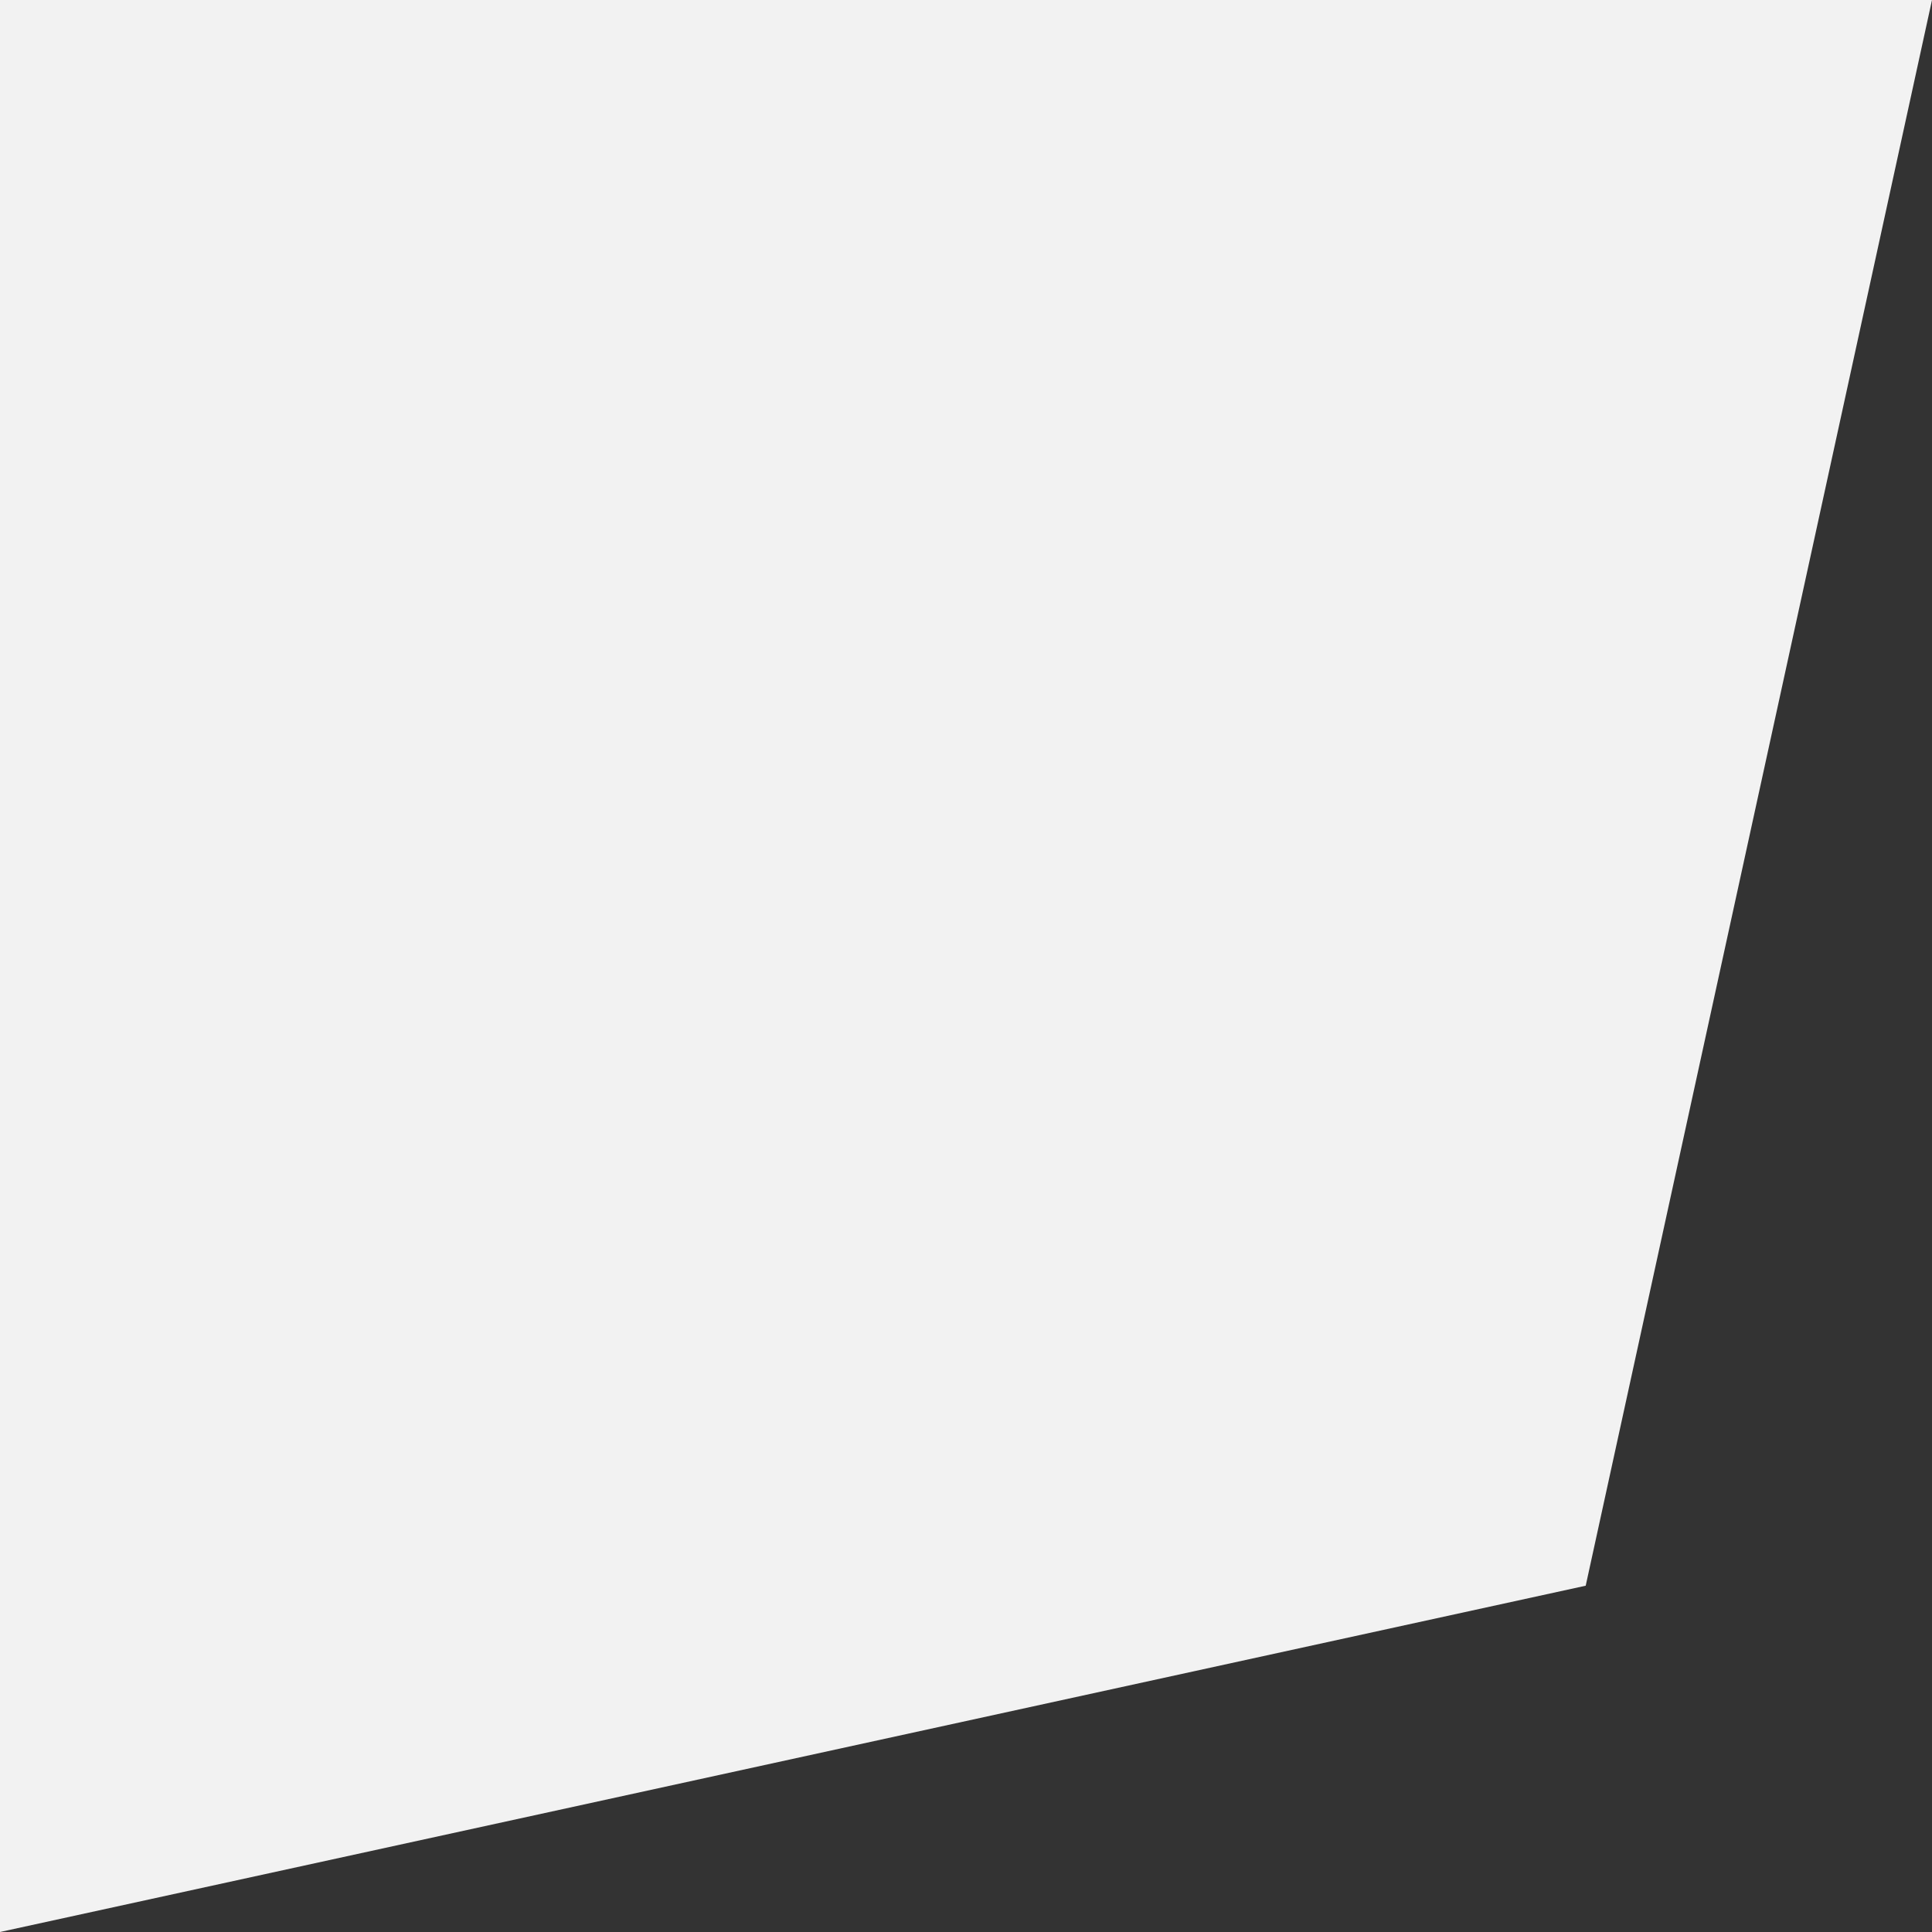 <svg width="50" height="50" viewBox="0 0 50 50" fill="none" xmlns="http://www.w3.org/2000/svg">
<rect x="0" y="0" width="50" height="50" fill="#333333" stroke="none"/>
<path d="M0 0H50L41.038 41.038L0 50V0Z" fill="#F2F2F2"/>
</svg>
